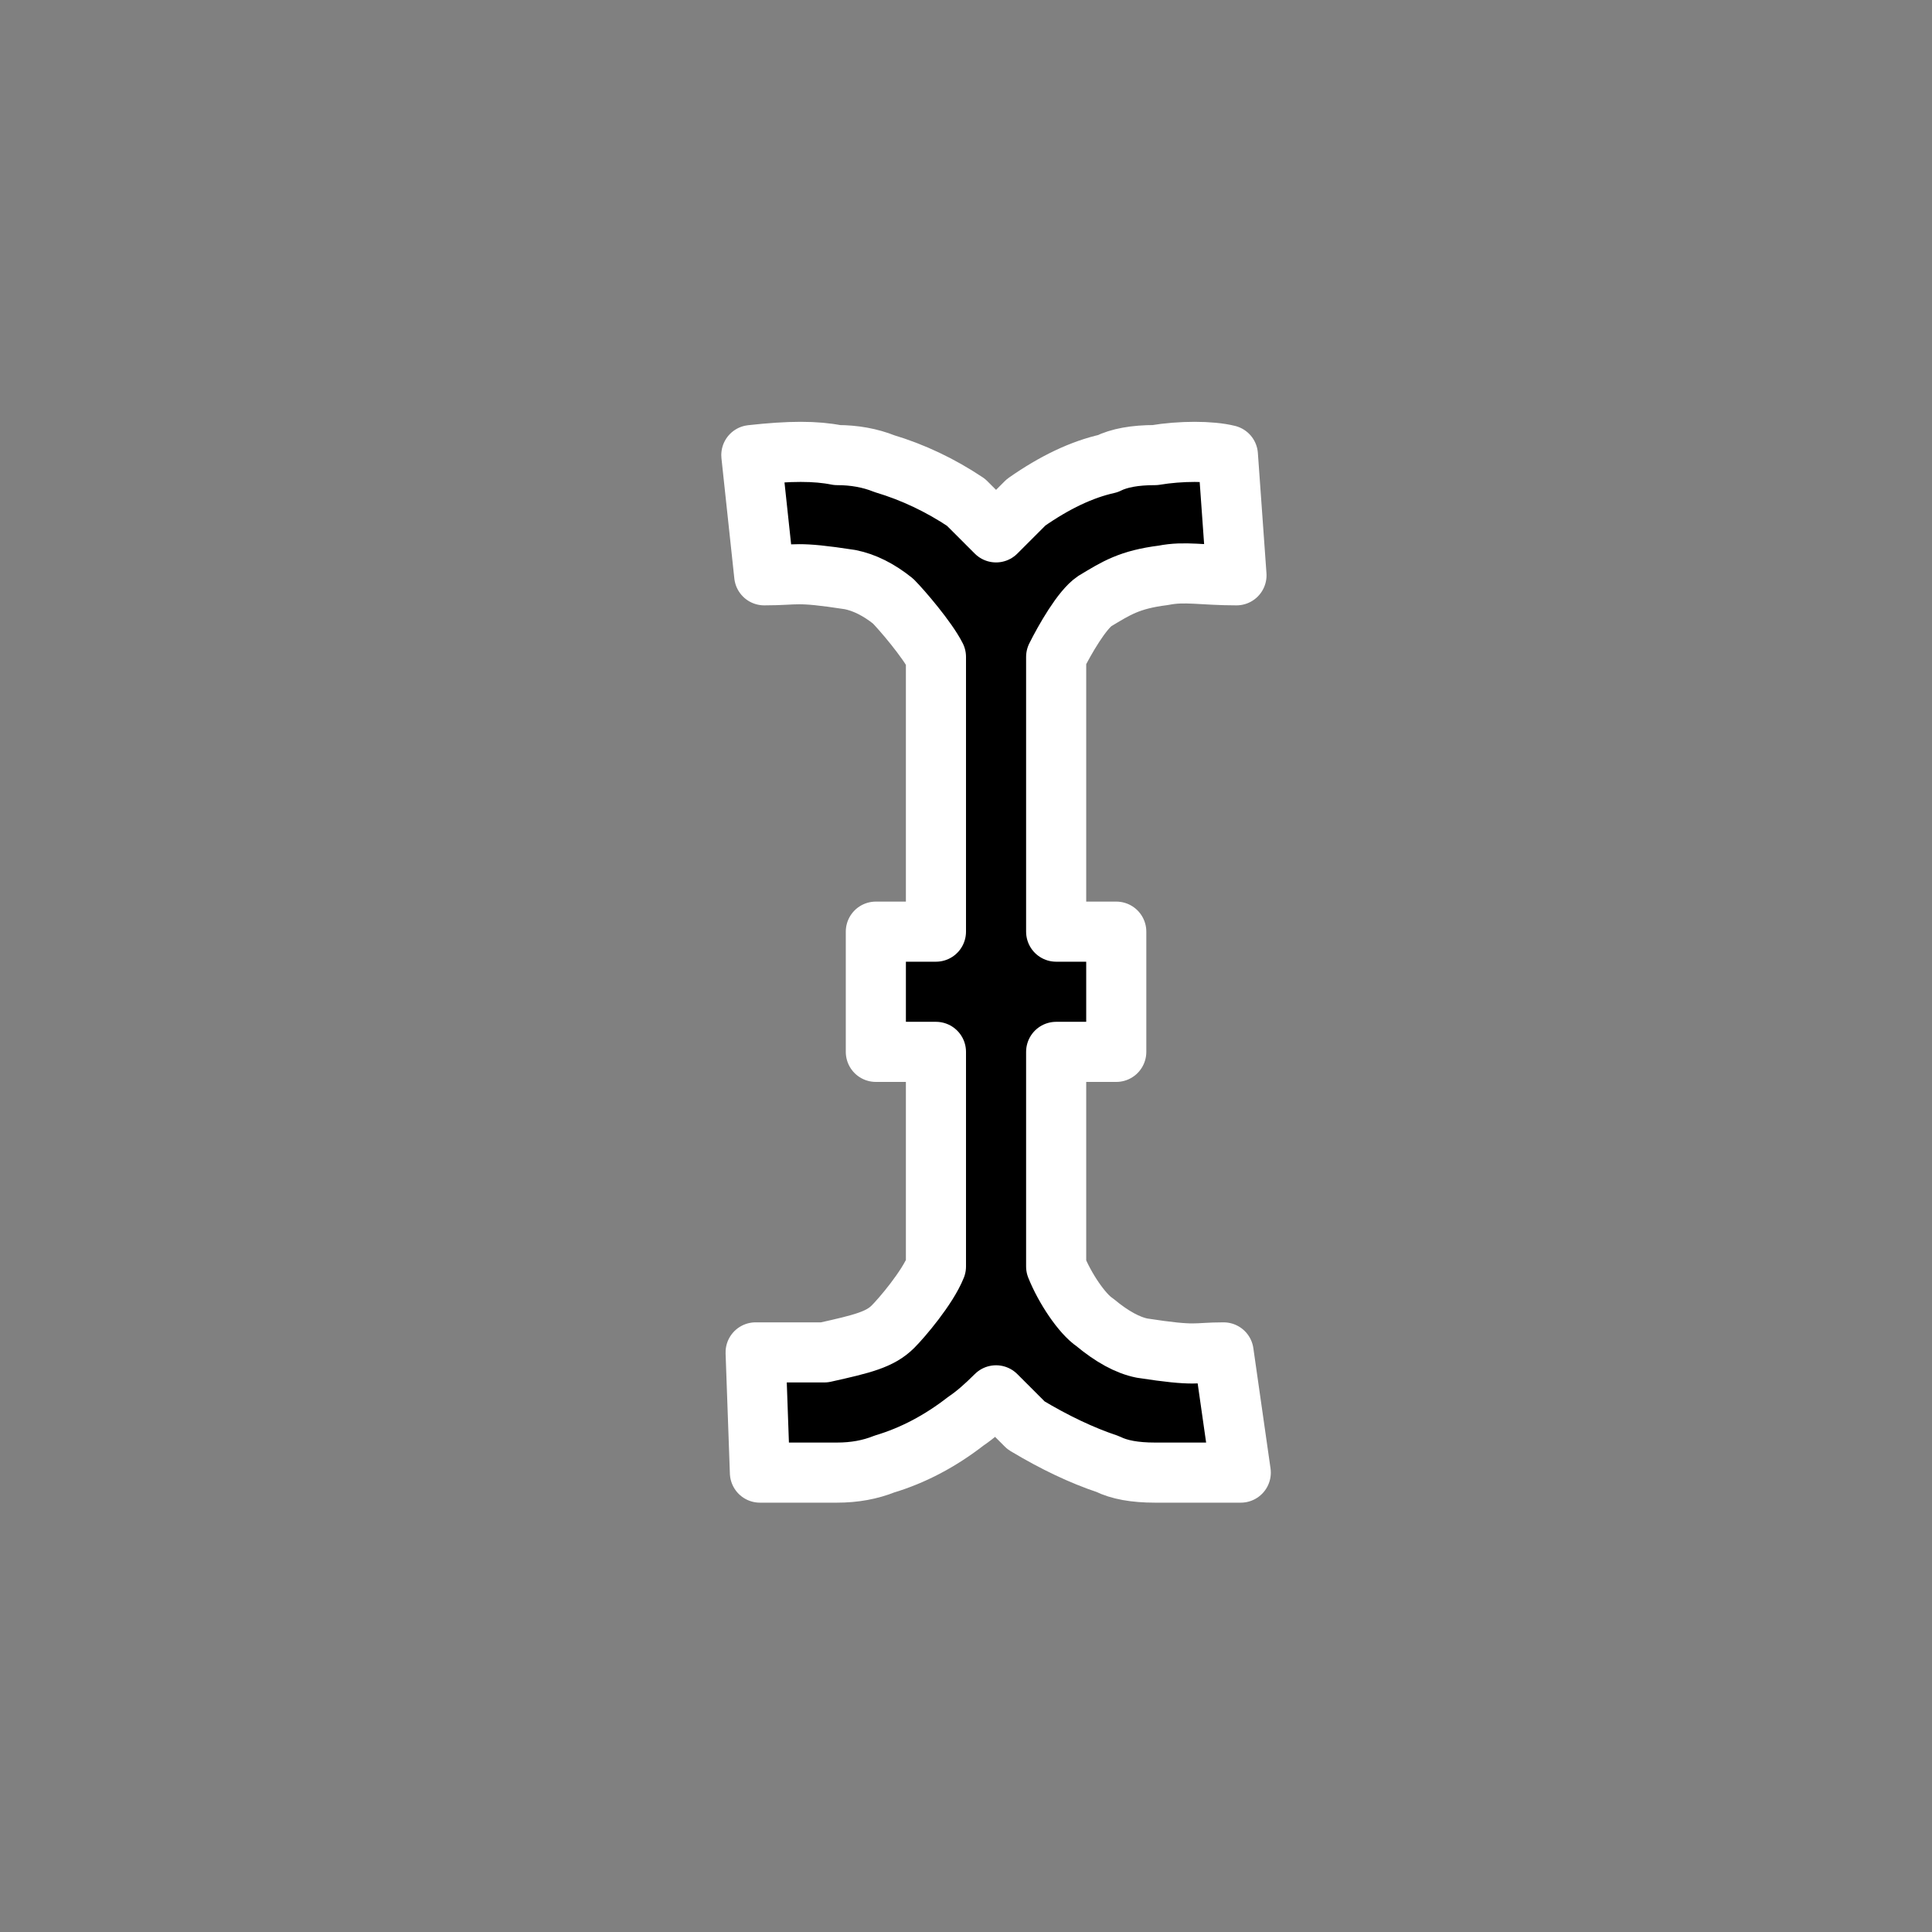 <svg version="1.2" xmlns="http://www.w3.org/2000/svg" viewBox="0 0 45 45" width="45" height="45">
	<rect x="0" y="0" width="45" height="45" fill="#808080" stroke="none"/>
	<title>textcursor-svg</title>
	<style>
		.s0 { fill: #000000;stroke: #ffffff;stroke-linejoin: round;stroke-width: 1.4 } 
	</style>
	<path id="Layer" fill-rule="evenodd" class="s0" d="m26.9 10.6c0.6-0.1 1.3-0.1 1.7 0l0.2 2.8c-0.8 0-1.2-0.1-1.7 0-0.8 0.1-1.1 0.3-1.6 0.6-0.3 0.2-0.7 0.9-0.9 1.3v6.4h1.4v2.8h-1.4v5c0.2 0.5 0.6 1.1 0.9 1.3q0.6 0.5 1.1 0.6c1.3 0.2 1.2 0.1 1.9 0.1l0.4 2.8c-0.9 0-1.5 0-2 0q-0.7 0-1.1-0.2-0.9-0.3-1.9-0.9-0.3-0.3-0.7-0.7-0.4 0.4-0.7 0.6-0.9 0.7-1.9 1-0.5 0.2-1.1 0.2c-0.6 0-1.3 0-1.8 0l-0.1-2.8c0.7 0 1.2 0 1.6 0 0.9-0.2 1.3-0.3 1.6-0.6 0.2-0.2 0.8-0.9 1-1.4v-5h-1.4v-2.8h1.4v-6.4c-0.2-0.4-0.8-1.1-1-1.3q-0.5-0.4-1-0.5c-1.3-0.2-1.2-0.1-2-0.1l-0.3-2.8c0.9-0.1 1.5-0.1 2 0q0.6 0 1.1 0.2 1 0.3 1.9 0.9 0.3 0.3 0.7 0.7 0.4-0.4 0.7-0.7 1-0.7 1.9-0.9 0.4-0.2 1.1-0.2z"/>
</svg>